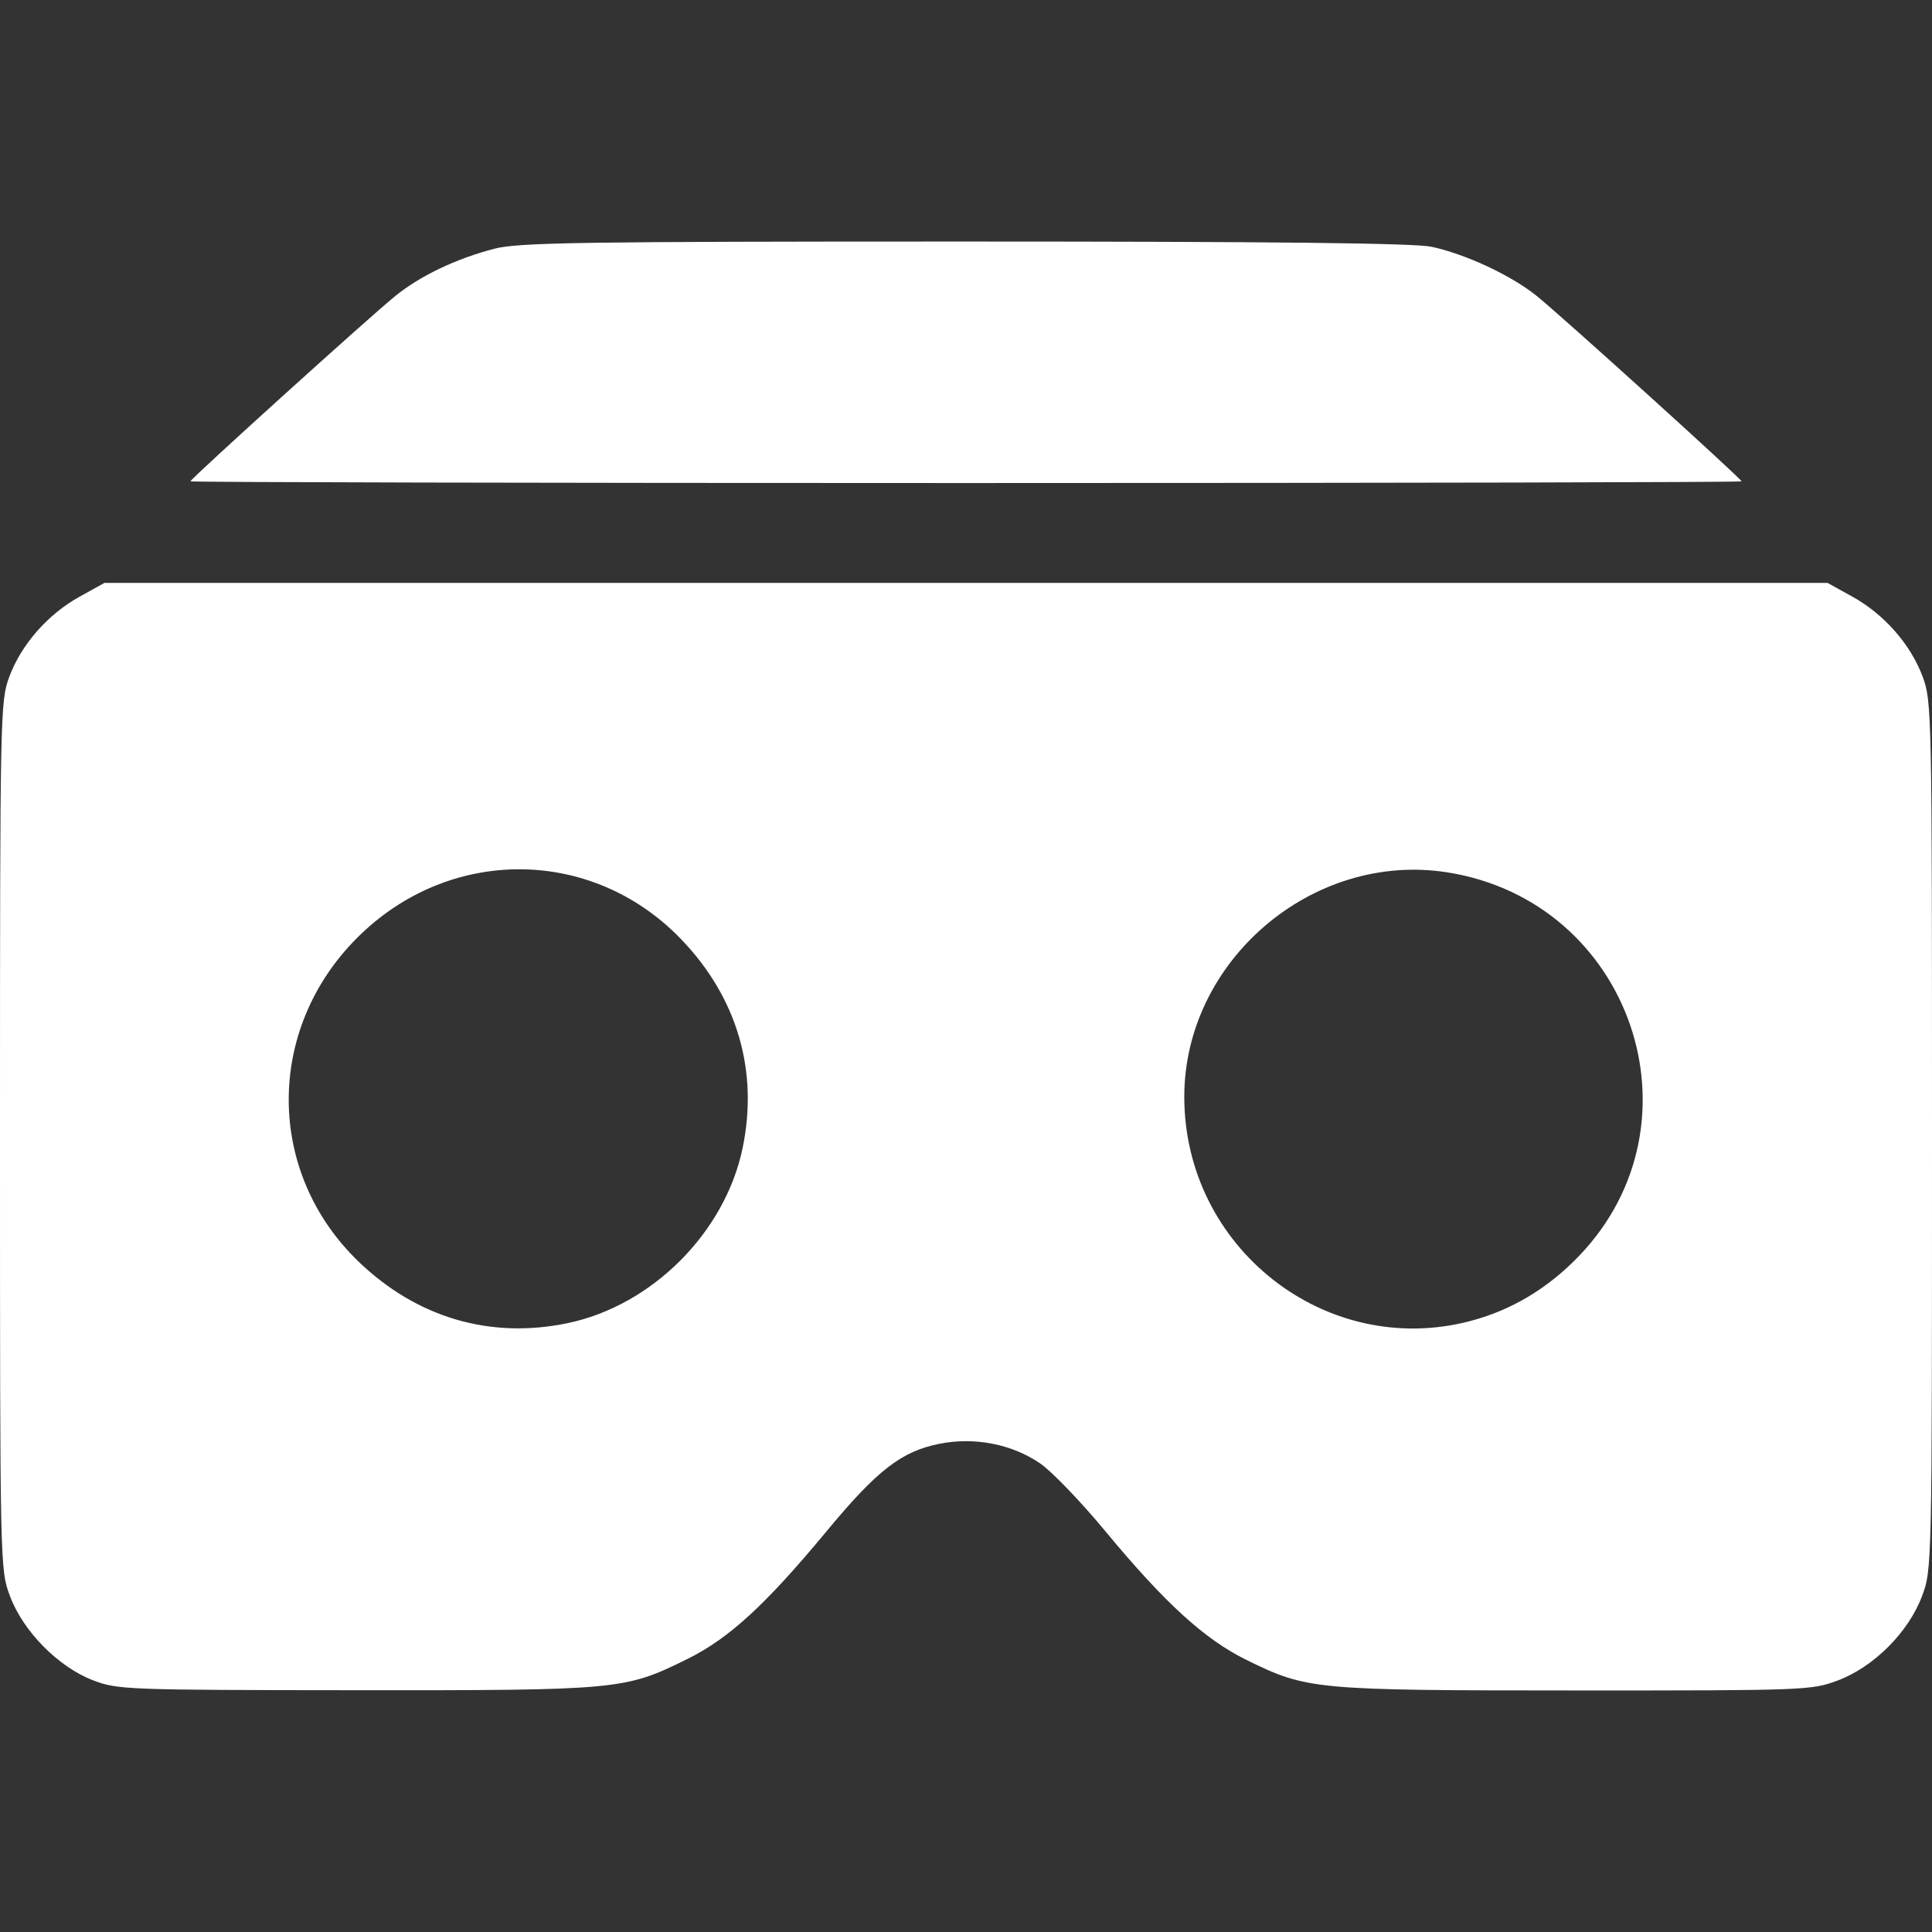 <?xml version="1.0" encoding="UTF-8" standalone="no"?>
<svg
   xmlns:dc="http://purl.org/dc/elements/1.1/"
   xmlns:cc="http://creativecommons.org/ns#"
   xmlns:rdf="http://www.w3.org/1999/02/22-rdf-syntax-ns#"
   xmlns:svg="http://www.w3.org/2000/svg"
   xmlns="http://www.w3.org/2000/svg"
   xmlns:sodipodi="http://sodipodi.sourceforge.net/DTD/sodipodi-0.dtd"
   xmlns:inkscape="http://www.inkscape.org/namespaces/inkscape"
   inkscape:version="1.0 (4035a4fb49, 2020-05-01)"
   sodipodi:docname="oracle.svg"
   id="svg8"
   version="1.1"
   viewBox="0 0 264.583 264.583"
   height="1000"
   width="1000">
  <rect x="0" y="0" width="264.583" height="264.583" fill="#333333" stroke="none"/>
  <defs
     id="defs2" />
  <sodipodi:namedview
     inkscape:pagecheckerboard="true"
     inkscape:snap-page="true"
     inkscape:snap-center="true"
     inkscape:snap-object-midpoints="true"
     inkscape:snap-midpoints="true"
     inkscape:snap-smooth-nodes="true"
     inkscape:snap-intersection-paths="true"
     inkscape:object-paths="true"
     inkscape:snap-bbox-midpoints="true"
     inkscape:snap-bbox-edge-midpoints="true"
     inkscape:bbox-nodes="true"
     inkscape:bbox-paths="true"
     inkscape:snap-bbox="true"
     units="px"
     inkscape:window-maximized="1"
     inkscape:window-y="-8"
     inkscape:window-x="1912"
     inkscape:window-height="1027"
     inkscape:window-width="1920"
     showgrid="false"
     inkscape:document-rotation="0"
     inkscape:current-layer="layer1"
     inkscape:document-units="mm"
     inkscape:cy="467.60727"
     inkscape:cx="225.1997"
     inkscape:zoom="0.70710678"
     inkscape:pageshadow="2"
     inkscape:pageopacity="0.0"
     borderopacity="1.0"
     bordercolor="#666666"
     pagecolor="#ffffff"
     id="base" />
  <g
     id="layer1"
     inkscape:groupmode="layer"
     inkscape:label="Layer 1">
    <path
       d=""
       id="path164"
       style="fill:#000000;stroke-width:2.94" />
    <path
       id="path213"
       d="M 12.742,230.114 C 7.986,228.288 3.173,223.412 1.37,218.592 0.003,214.939 0,214.787 0,155.511 0,97.323 0.027,96.019 1.293,92.634 c 1.647,-4.402 5.268,-8.518 9.611,-10.923 l 3.406,-1.887 H 132.292 250.273 l 3.406,1.887 c 4.343,2.405 7.964,6.521 9.611,10.923 1.266,3.385 1.293,4.689 1.293,62.876 0,59.277 -0.002,59.429 -1.37,63.081 -1.848,4.94 -6.613,9.705 -11.553,11.553 -3.573,1.337 -4.439,1.37 -35.915,1.36 -35.899,-0.01 -36.748,-0.09 -45.143,-4.232 -5.657,-2.791 -11.131,-7.795 -19.23,-17.58 -3.323,-4.015 -7.33,-8.184 -8.904,-9.266 -3.874,-2.661 -9.02,-3.666 -13.833,-2.7 -5.193,1.042 -8.506,3.61 -15.423,11.957 -8.375,10.106 -13.388,14.706 -19.096,17.522 -8.565,4.226 -9.265,4.292 -45.46,4.265 -31.384,-0.024 -32.55,-0.067 -35.913,-1.358 z m 64.98,-48.909 c 11.565,-2.404 21.572,-12.412 23.976,-23.976 2.201,-10.589 -0.743,-20.612 -8.398,-28.583 -12.206,-12.712 -31.795,-12.81 -44.383,-0.222 -12.588,12.588 -12.49,32.177 0.222,44.383 7.969,7.652 17.998,10.599 28.583,8.398 z m 123.551,-0.273 c 5.677,-1.479 10.679,-4.463 14.969,-8.93 17.562,-18.289 7.115,-48.624 -18.095,-52.544 -18.428,-2.865 -35.962,12.128 -35.962,30.749 0,20.647 19.359,35.864 39.089,30.725 z M 26.077,65.915 c 0,-0.33 24.489,-22.483 28.029,-25.356 3.431,-2.785 8.349,-5.133 13.605,-6.497 3.292,-0.855 11.759,-0.984 64.365,-0.984 42.317,0 61.591,0.215 63.945,0.713 4.654,0.985 10.956,3.929 14.442,6.748 3.472,2.807 28.043,25.045 28.043,25.38 0,0.128 -47.797,0.232 -106.215,0.232 -58.418,0 -106.215,-0.106 -106.215,-0.235 z"
       style="fill:#ffffff;stroke-width:0.636" />
  </g>
</svg>
